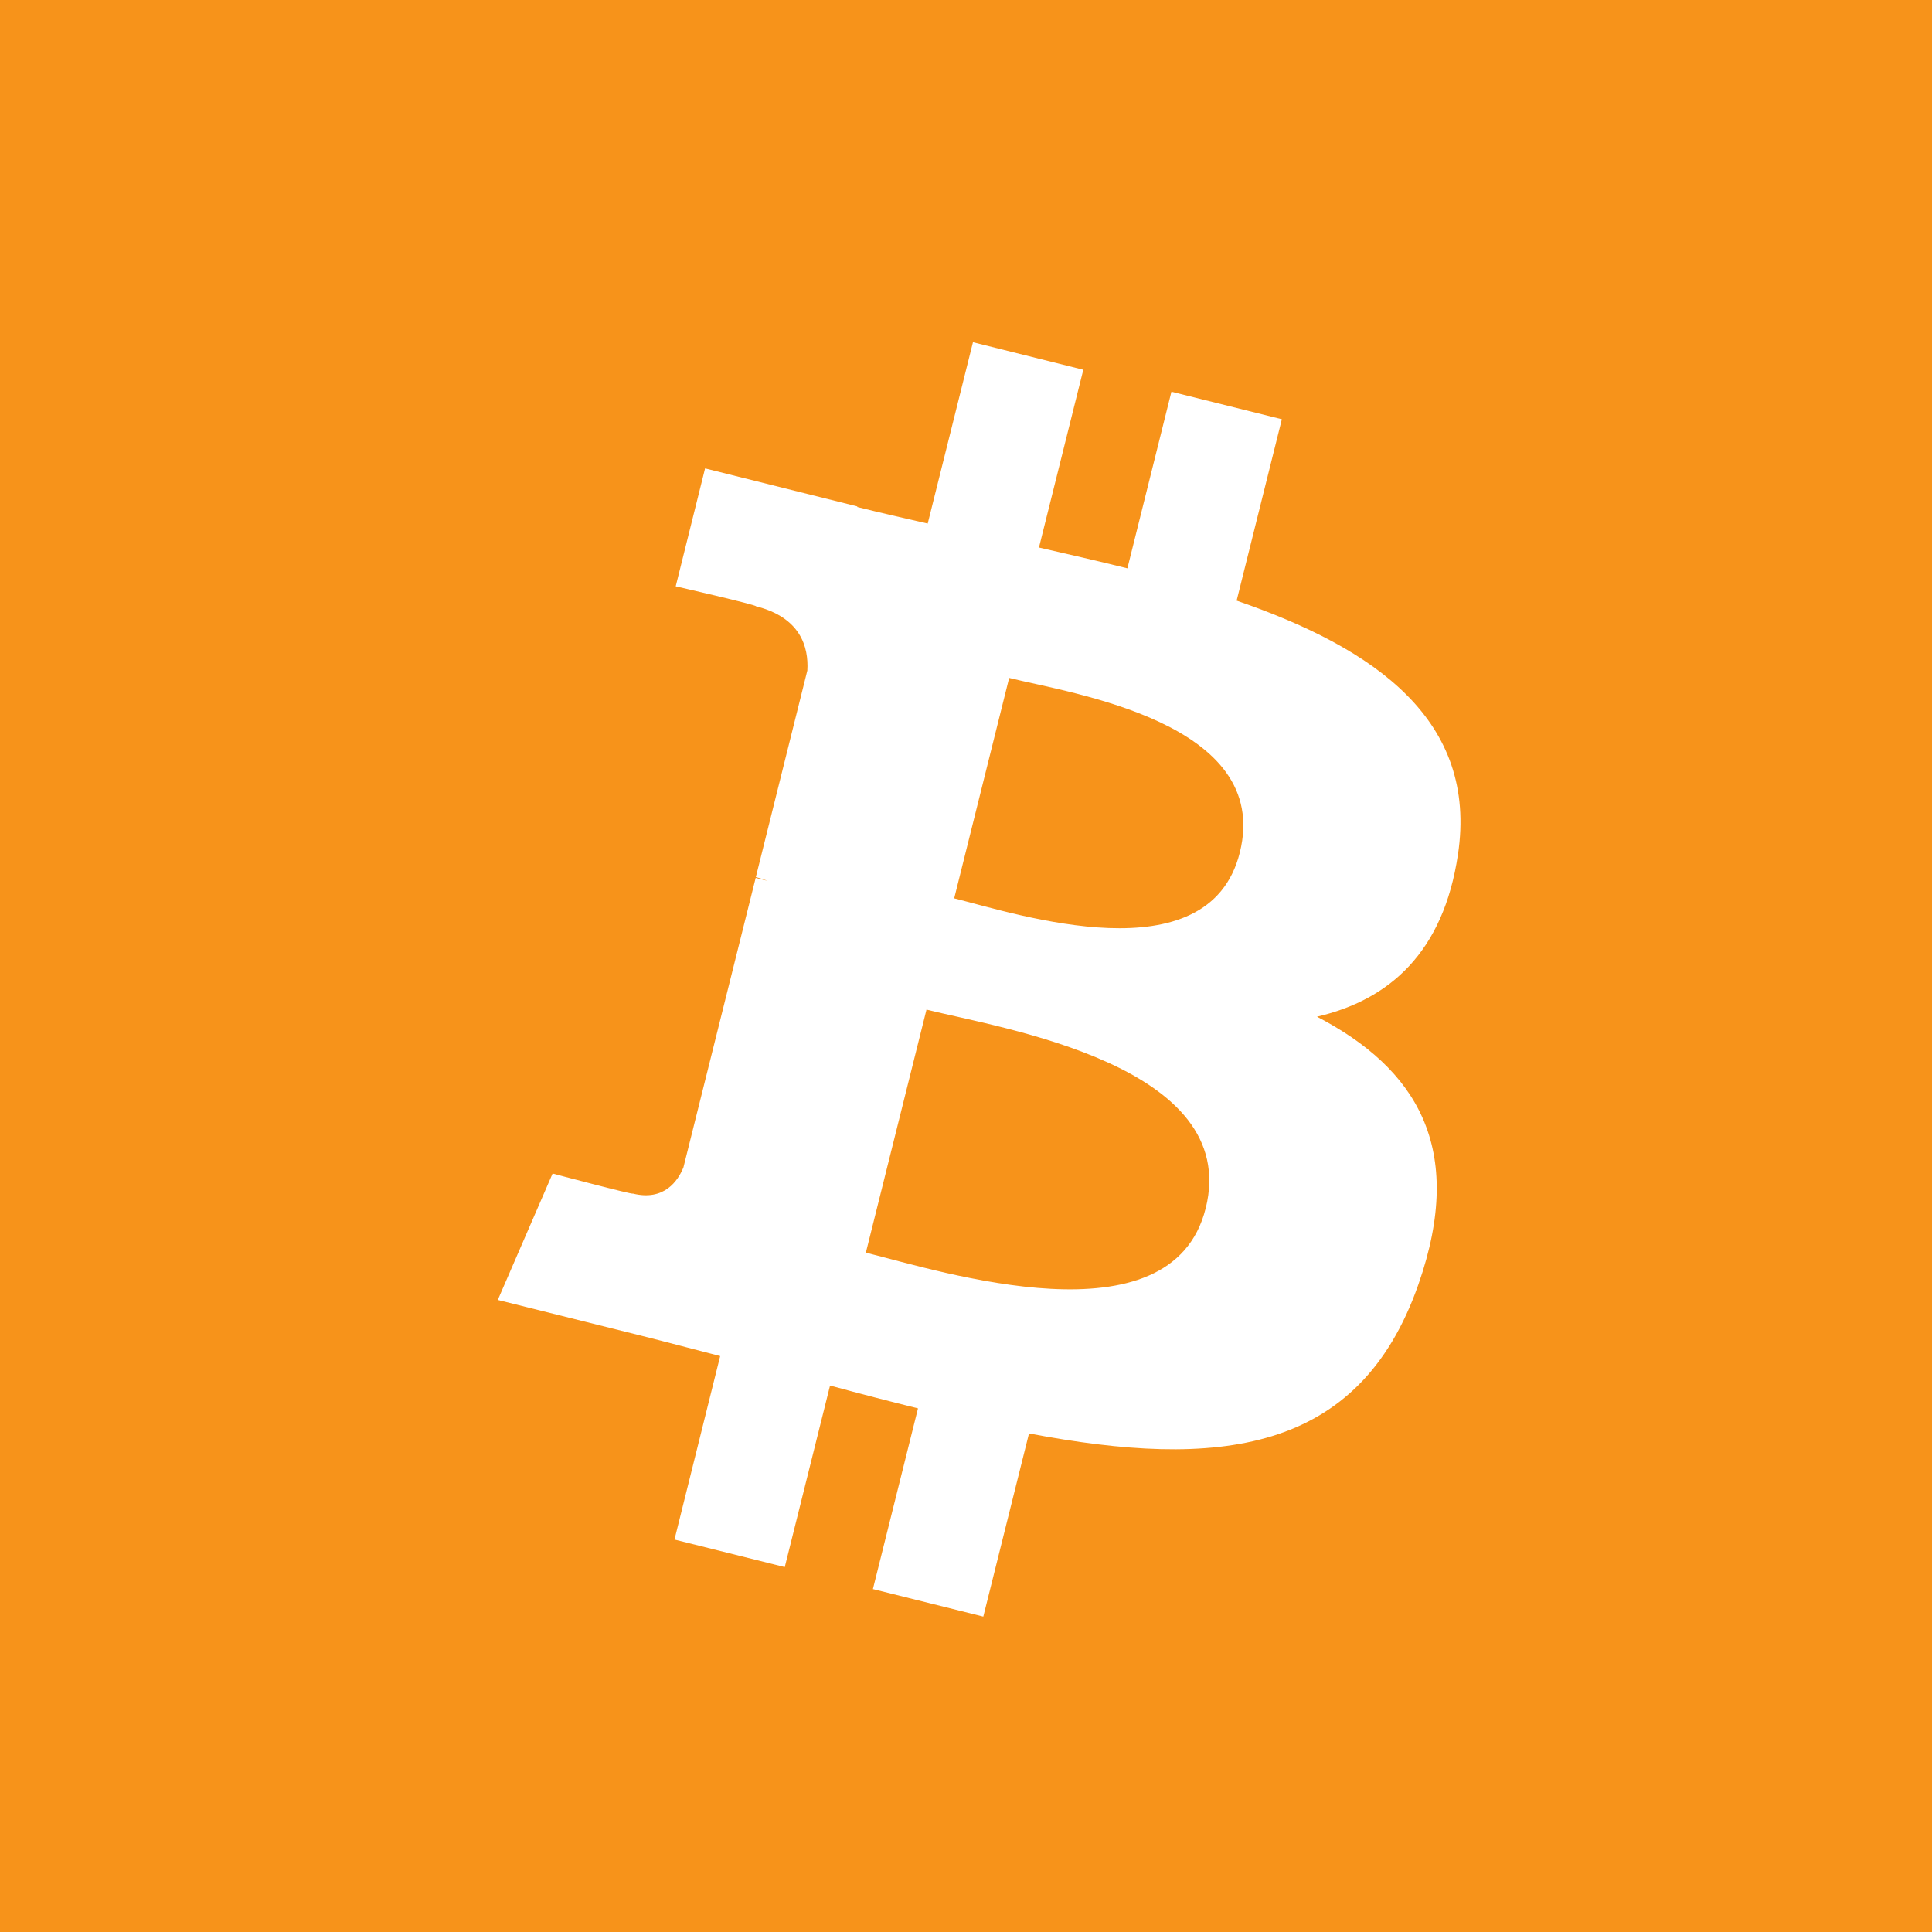 <?xml version="1.0" encoding="UTF-8" standalone="no"?>
<!DOCTYPE svg PUBLIC "-//W3C//DTD SVG 1.1//EN" "http://www.w3.org/Graphics/SVG/1.1/DTD/svg11.dtd">
<svg width="100%" height="100%" viewBox="0 0 24 24" version="1.1" xmlns="http://www.w3.org/2000/svg" xmlns:xlink="http://www.w3.org/1999/xlink" xml:space="preserve" xmlns:serif="http://www.serif.com/" style="fill-rule:evenodd;clip-rule:evenodd;stroke-linejoin:round;stroke-miterlimit:2;">
    <rect x="0" y="0" width="24" height="24" style="fill:rgb(235,235,235);"/>
    <g transform="matrix(0.01,0,0,0.025,2.4869e-14,-0.006)">
        <rect x="0" y="0.232" width="2500" height="969.55" style="fill:rgb(247,147,26);fill-rule:nonzero;"/>
    </g>
    <g transform="matrix(0.01,0,0,0.01,0.1,-0.104)">
        <path d="M1801.15,1071.91C1826,905.586 1699.36,816.172 1526.19,756.523L1582.36,531.211L1445.18,497.031L1390.49,716.406C1354.47,707.422 1317.44,698.945 1280.64,690.547L1335.72,469.727L1198.65,435.547L1142.44,660.781C1112.6,653.984 1083.3,647.266 1054.86,640.195L1055.02,639.492L865.879,592.266L829.395,738.75C829.395,738.75 931.152,762.07 929.004,763.516C984.551,777.383 994.629,814.141 992.91,843.281L928.926,1099.96C932.754,1100.94 937.715,1102.34 943.184,1104.53L928.73,1100.94L839.004,1460.51C832.207,1477.38 814.98,1502.69 776.152,1493.09C777.52,1495.08 676.465,1468.2 676.465,1468.2L608.379,1625.23L786.895,1669.73C820.098,1678.05 852.637,1686.76 884.629,1694.96L827.871,1922.89L964.863,1957.07L1021.11,1731.6C1058.5,1741.76 1094.82,1751.13 1130.37,1759.96L1074.36,1984.38L1211.5,2018.56L1268.26,1791.09C1502.13,1835.35 1678.03,1817.5 1751.97,1606.02C1811.62,1435.7 1749.04,1337.46 1626,1273.36C1715.61,1252.62 1783.11,1193.67 1801.11,1071.91L1801.15,1071.91ZM1487.75,1511.33C1445.33,1681.64 1158.61,1589.61 1065.61,1566.48L1140.92,1264.57C1233.89,1287.77 1531.97,1333.71 1487.79,1511.33L1487.75,1511.33ZM1530.14,1069.45C1491.46,1224.38 1252.79,1145.66 1175.33,1126.37L1243.61,852.539C1321.07,871.836 1570.45,907.852 1530.14,1069.45Z" style="fill:white;fill-rule:nonzero;"/>
    </g>
</svg>
